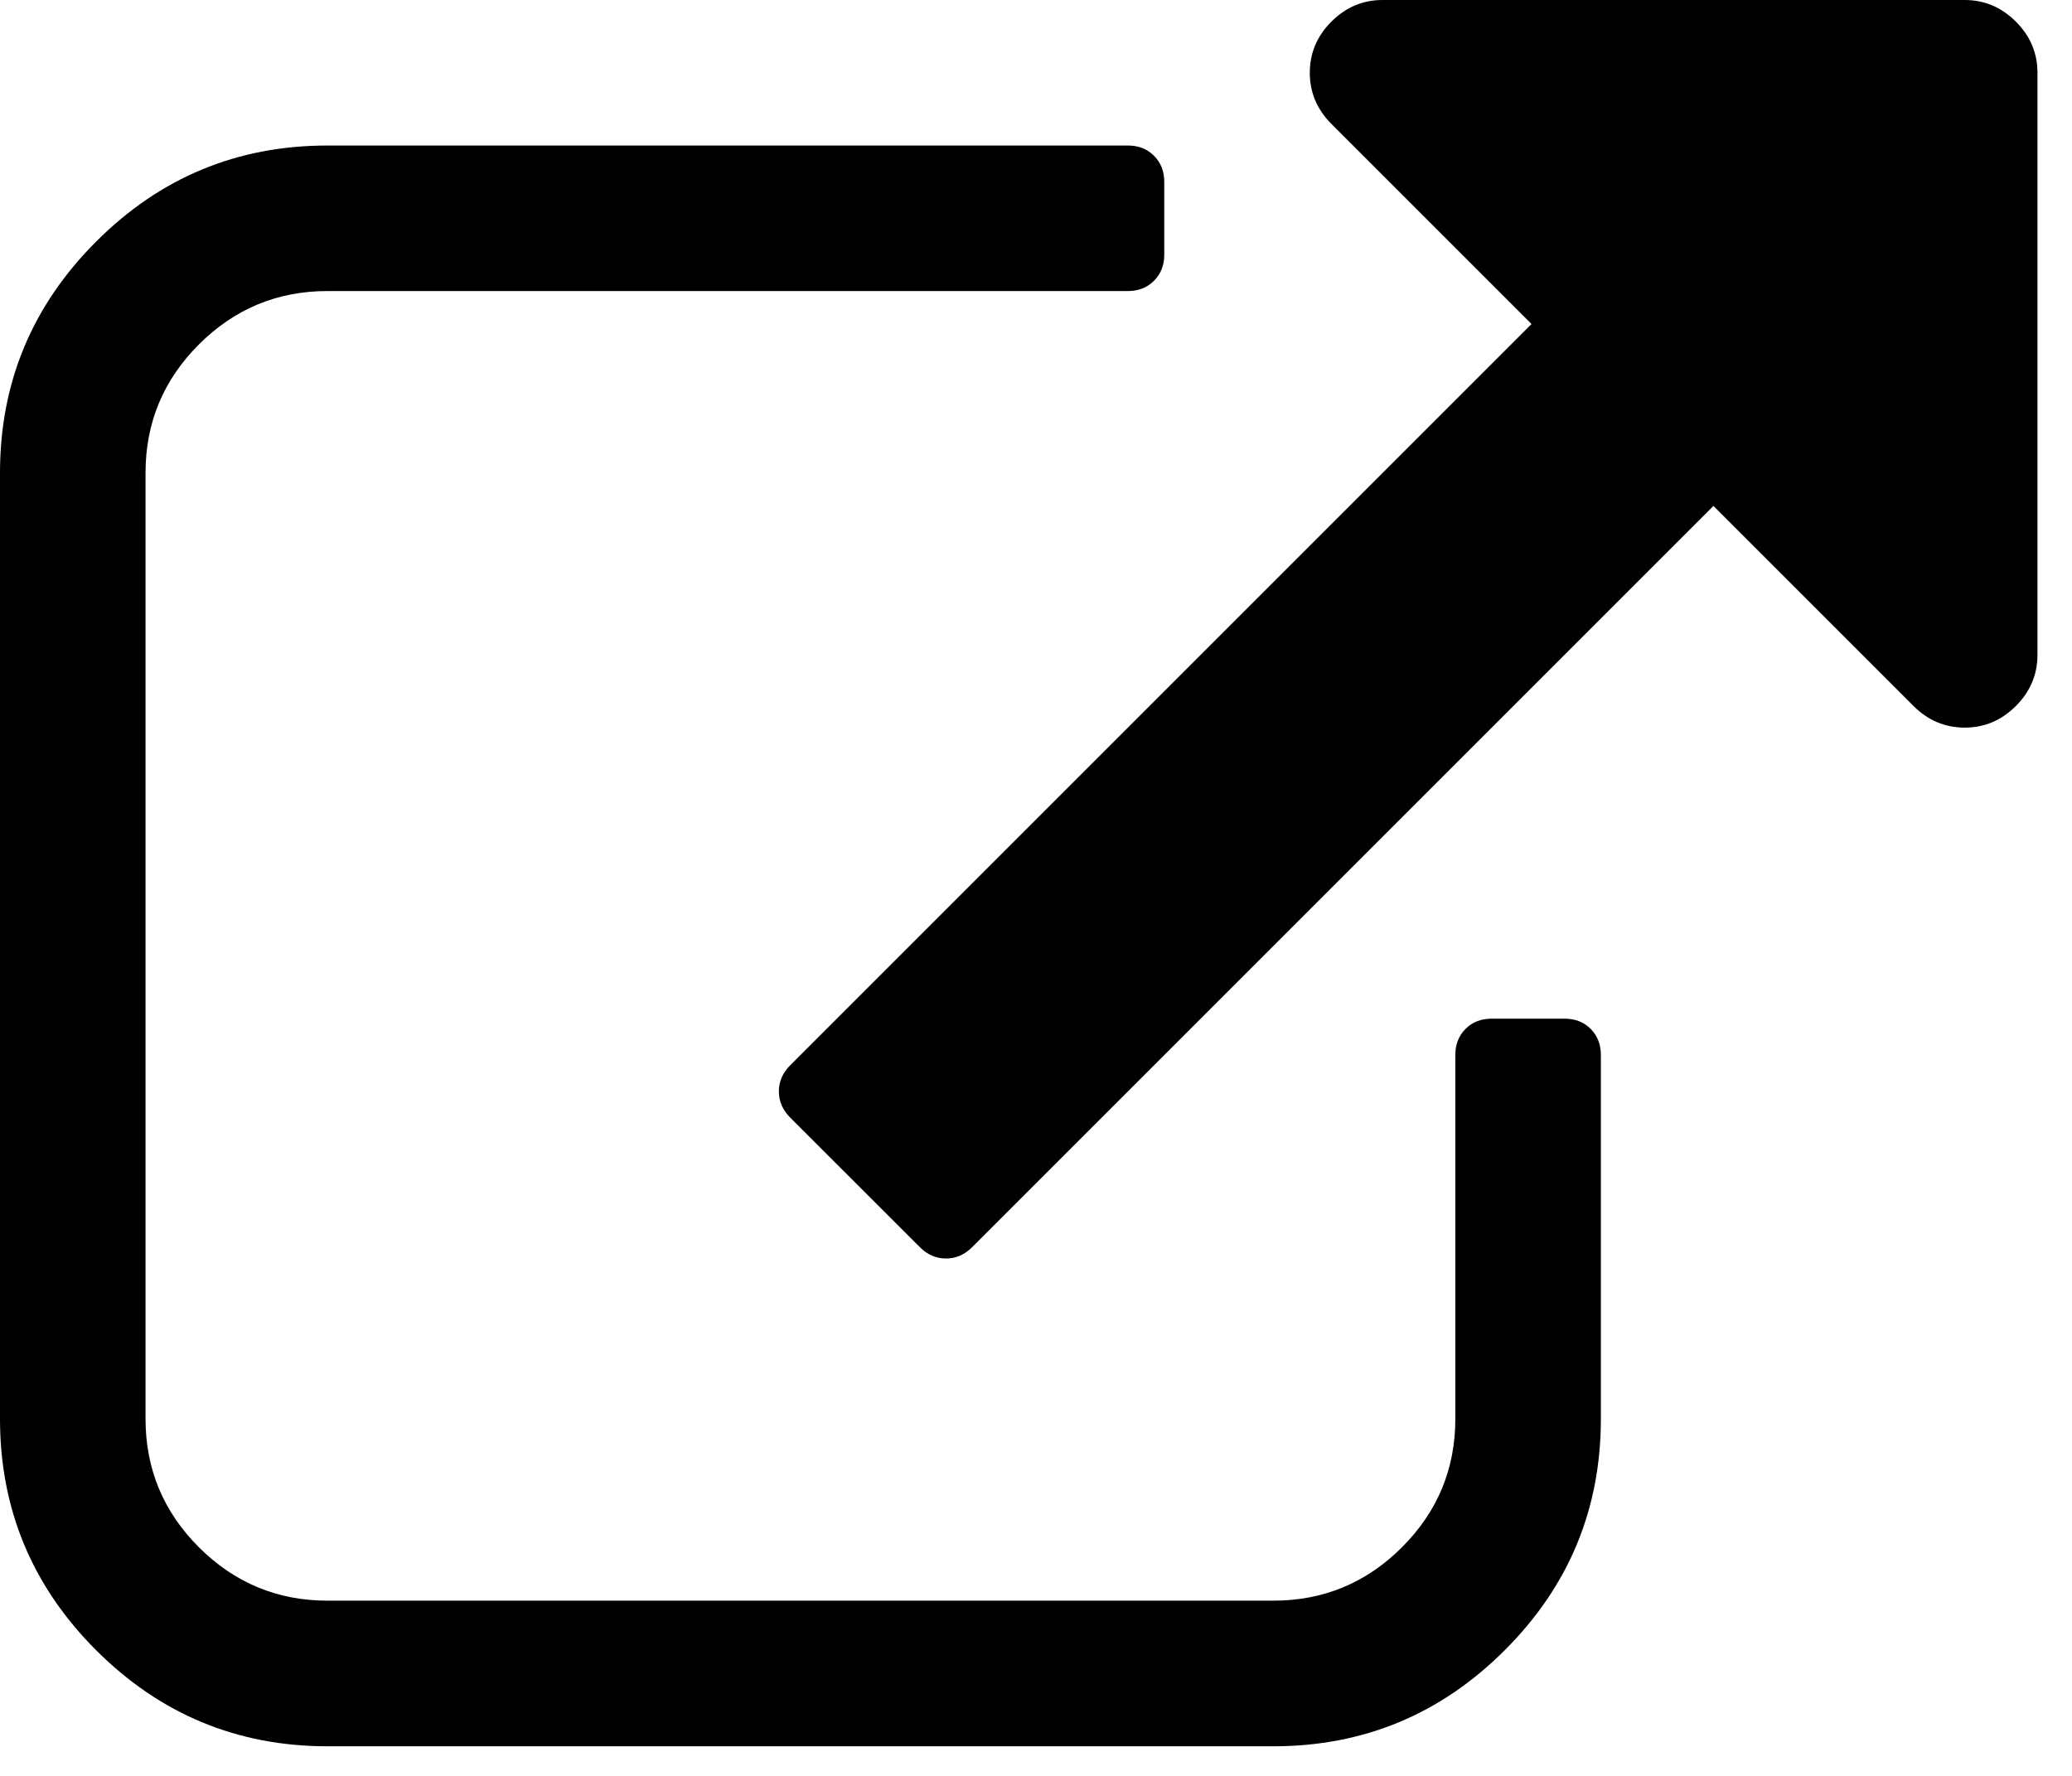 <svg width="21" height="18" viewBox="0 0 21 18" fill="currentColor" xmlns="http://www.w3.org/2000/svg">
<path d="M15.856 10.325H15.119C15.011 10.325 14.923 10.359 14.854 10.428C14.784 10.498 14.75 10.586 14.75 10.693V14.381C14.75 14.888 14.57 15.322 14.209 15.683C13.848 16.044 13.413 16.224 12.906 16.224H3.319C2.812 16.224 2.378 16.044 2.016 15.683C1.655 15.322 1.475 14.888 1.475 14.381V4.793C1.475 4.286 1.655 3.852 2.016 3.491C2.378 3.13 2.812 2.95 3.319 2.95H11.431C11.539 2.95 11.627 2.915 11.696 2.846C11.765 2.777 11.8 2.689 11.8 2.581V1.843C11.8 1.736 11.765 1.648 11.696 1.579C11.627 1.509 11.539 1.475 11.431 1.475H3.319C2.405 1.475 1.623 1.799 0.974 2.449C0.325 3.098 0 3.879 0 4.793V14.381C0 15.295 0.325 16.077 0.974 16.726C1.623 17.375 2.405 17.7 3.319 17.7H12.906C13.82 17.7 14.602 17.375 15.251 16.726C15.901 16.077 16.225 15.295 16.225 14.381V10.694C16.225 10.586 16.191 10.498 16.121 10.428C16.052 10.359 15.964 10.325 15.856 10.325Z"/>
<path d="M20.431 0.219C20.285 0.073 20.112 0 19.912 0H14.012C13.813 0 13.64 0.073 13.494 0.219C13.348 0.365 13.275 0.538 13.275 0.737C13.275 0.937 13.348 1.11 13.494 1.256L15.522 3.284L8.009 10.797C7.932 10.874 7.894 10.963 7.894 11.062C7.894 11.162 7.932 11.251 8.009 11.328L9.323 12.641C9.399 12.718 9.488 12.756 9.588 12.756C9.687 12.756 9.776 12.718 9.853 12.641L17.366 5.128L19.394 7.156C19.54 7.302 19.713 7.375 19.913 7.375C20.112 7.375 20.285 7.302 20.431 7.156C20.577 7.01 20.65 6.837 20.65 6.637V0.737C20.65 0.538 20.577 0.365 20.431 0.219Z"/>
</svg>
